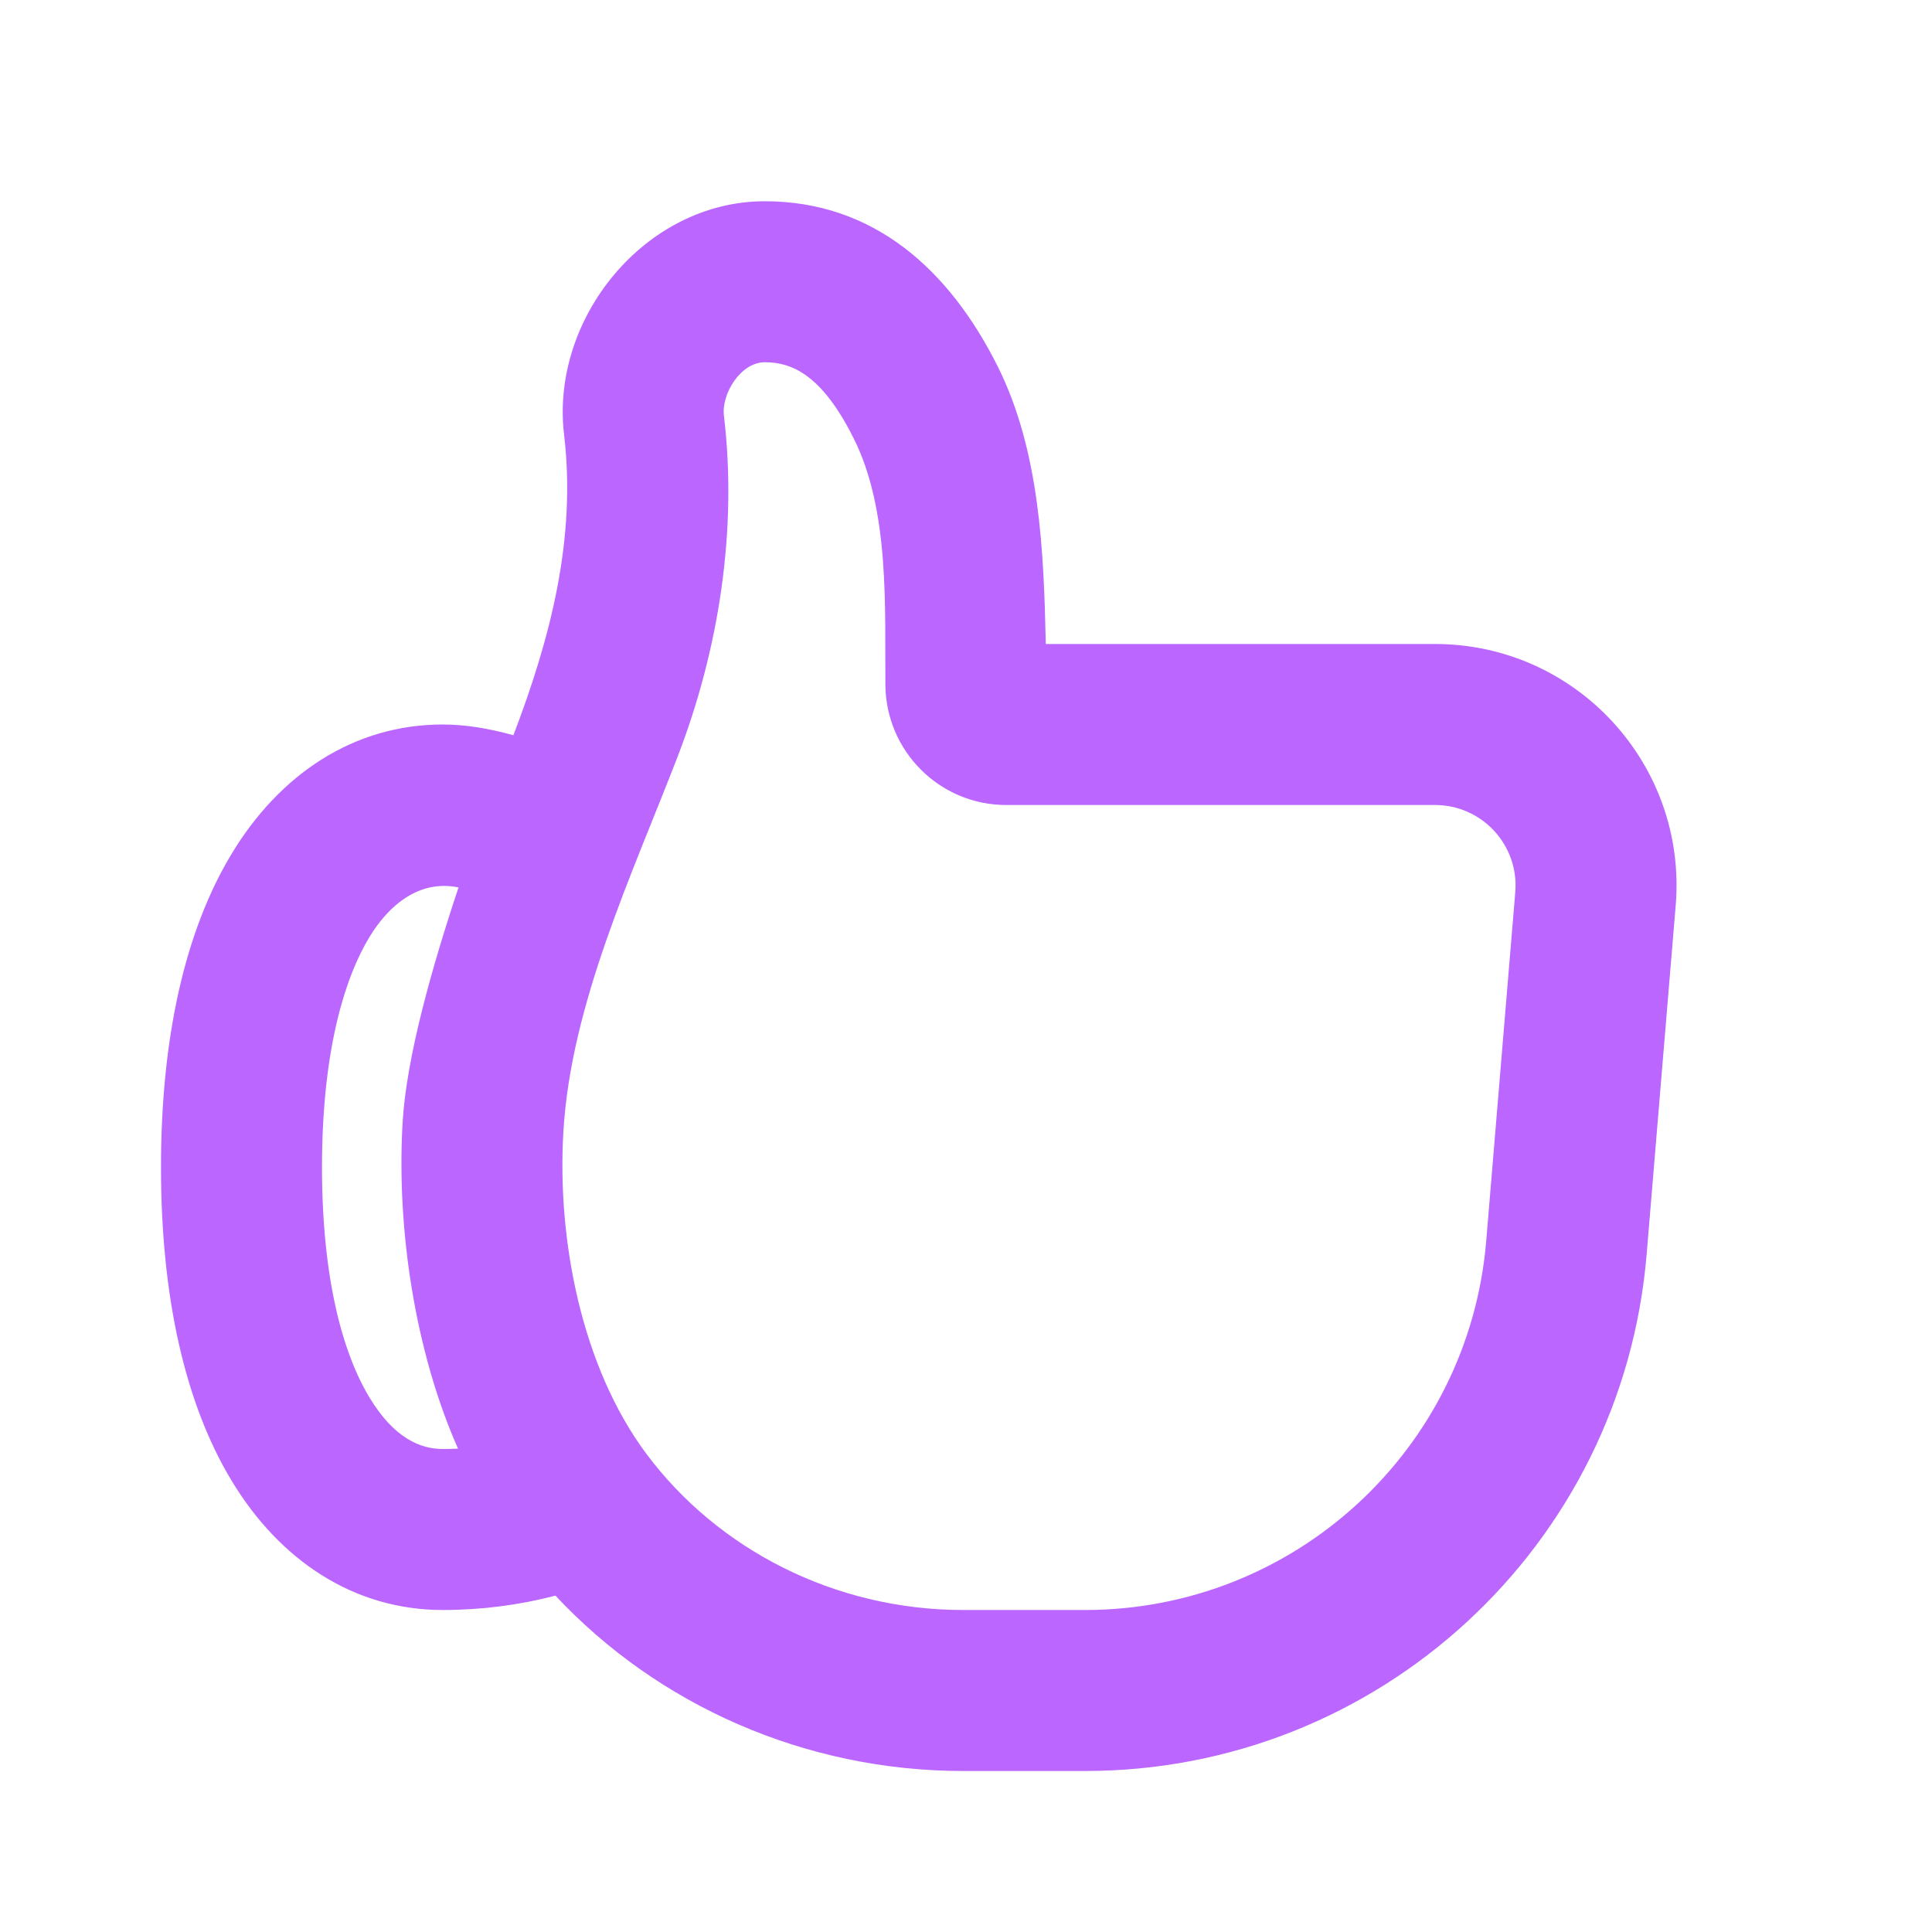 <svg width="30" height="30" viewBox="0 0 30 30" fill="none" xmlns="http://www.w3.org/2000/svg">
<path fill-rule="evenodd" clip-rule="evenodd" d="M11.241 6.454C11.453 8.233 11.163 10.087 10.521 11.752C9.81 13.595 8.865 15.589 8.748 17.573C8.649 19.245 9.028 21.222 10.038 22.576C11.144 24.058 12.959 25 14.958 25H16.849C20.1 25 22.808 22.508 23.078 19.269L23.529 13.854C23.59 13.125 23.014 12.5 22.283 12.5H15.625C14.586 12.5 13.756 11.659 13.748 10.634C13.739 9.422 13.816 7.926 13.257 6.809C12.758 5.81 12.29 5.625 11.875 5.625C11.5 5.625 11.201 6.116 11.241 6.454ZM11.875 3.125C13.569 3.125 14.743 4.19 15.493 5.691C16.146 6.997 16.208 8.566 16.239 10H22.283C24.477 10 26.202 11.875 26.02 14.061L25.569 19.477C25.191 24.012 21.4 27.5 16.849 27.5H14.958C12.499 27.5 10.214 26.477 8.625 24.777C8.065 24.923 7.479 25 6.875 25C5.49 25 4.339 24.224 3.595 22.99C2.871 21.79 2.5 20.133 2.5 18.125C2.5 16.117 2.871 14.461 3.595 13.261C4.339 12.026 5.49 11.25 6.875 11.25C7.227 11.25 7.598 11.312 7.972 11.417C8.544 9.918 8.951 8.372 8.759 6.749C8.544 4.943 10.019 3.125 11.875 3.125ZM7.12 13.78C6.514 13.655 6.039 14.05 5.736 14.552C5.328 15.227 5 16.383 5 18.125C5 19.867 5.328 21.023 5.736 21.698C6.122 22.339 6.534 22.5 6.875 22.5C6.954 22.5 7.033 22.498 7.112 22.494C6.442 20.983 6.155 19.069 6.252 17.427C6.311 16.42 6.704 15.029 7.12 13.78Z" fill="#BB66FF"/>
</svg>
